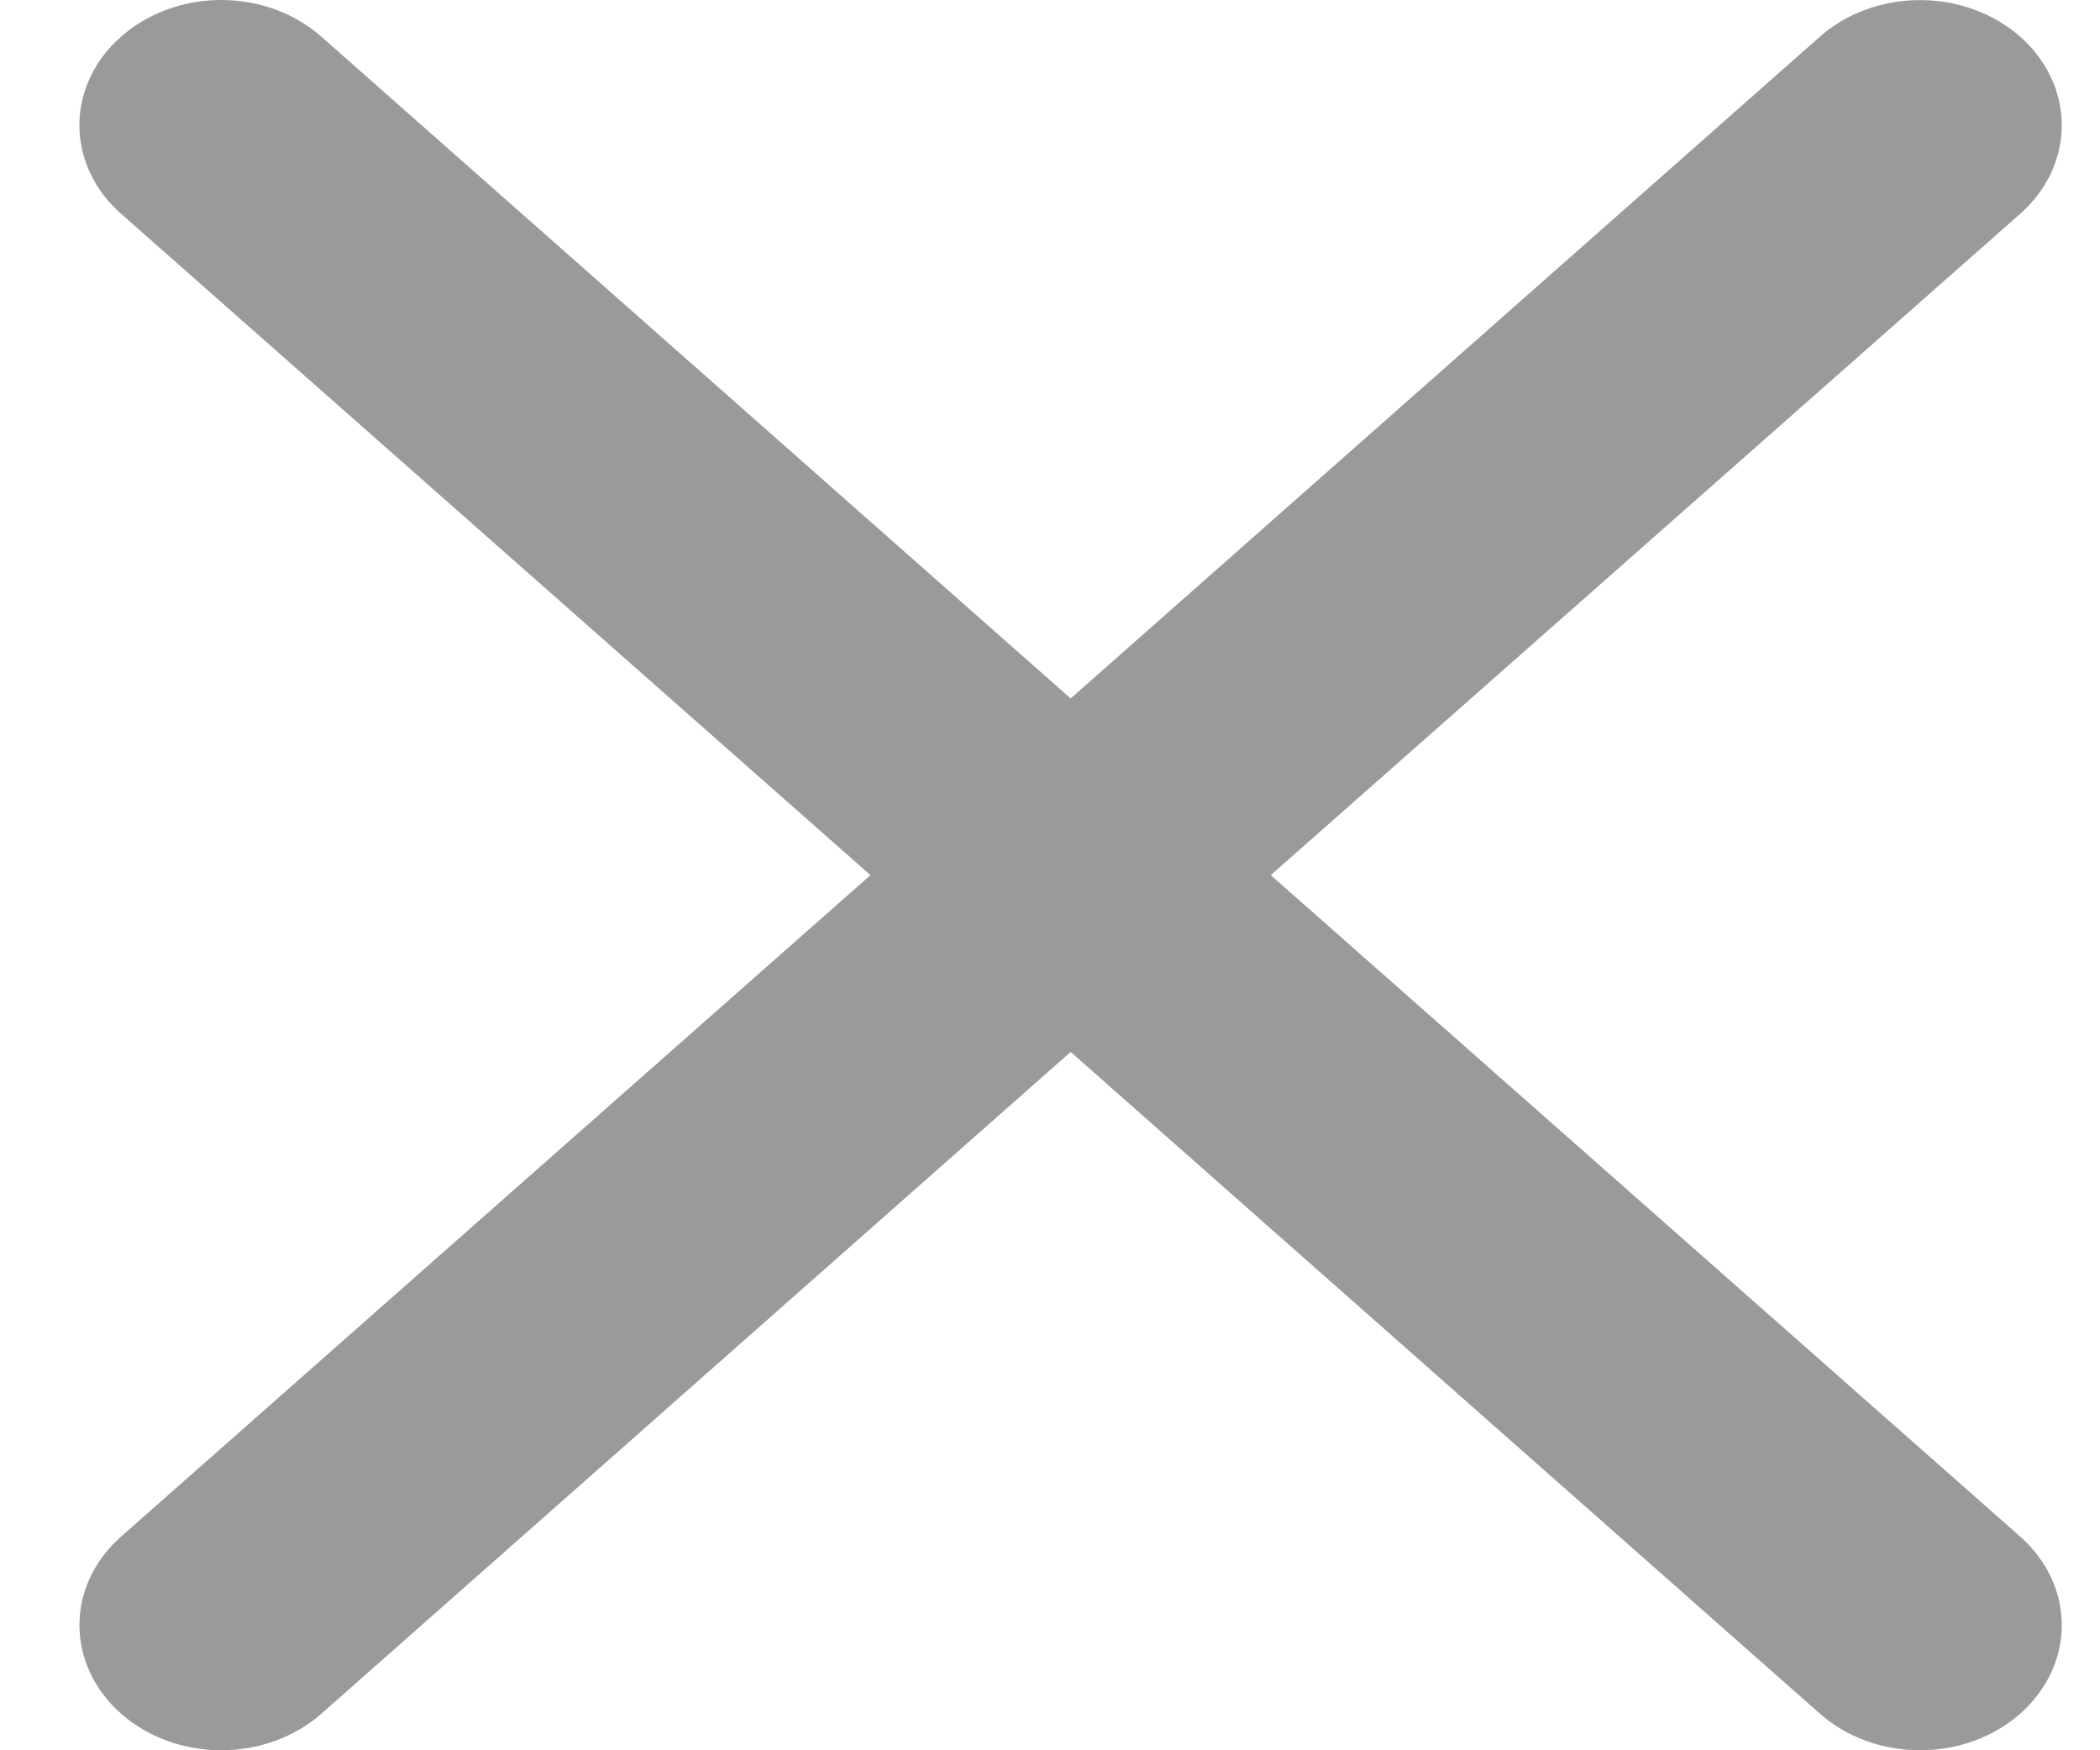 <svg width="24" height="20" viewBox="0 0 24 20" fill="none" xmlns="http://www.w3.org/2000/svg">
<path d="M1.383 0.42C1.533 0.287 1.711 0.181 1.908 0.109C2.104 0.037 2.315 0 2.528 0C2.741 0 2.952 0.037 3.148 0.109C3.345 0.181 3.523 0.287 3.674 0.42L12.236 7.981L20.798 0.42C20.948 0.287 21.127 0.181 21.323 0.11C21.52 0.038 21.73 0.001 21.943 0.001C22.156 0.001 22.366 0.038 22.563 0.11C22.76 0.181 22.938 0.287 23.089 0.42C23.239 0.552 23.358 0.71 23.44 0.884C23.521 1.057 23.563 1.243 23.563 1.431C23.563 1.619 23.521 1.805 23.44 1.978C23.358 2.152 23.239 2.309 23.089 2.442L14.523 10L23.089 17.559C23.239 17.692 23.358 17.849 23.44 18.023C23.521 18.196 23.563 18.382 23.563 18.57C23.563 18.758 23.521 18.944 23.44 19.117C23.358 19.291 23.239 19.448 23.089 19.581C22.938 19.714 22.76 19.819 22.563 19.891C22.366 19.963 22.156 20 21.943 20C21.73 20 21.52 19.963 21.323 19.891C21.127 19.819 20.948 19.714 20.798 19.581L12.236 12.02L3.674 19.581C3.523 19.714 3.345 19.819 3.148 19.891C2.951 19.963 2.741 20 2.528 20C2.315 20 2.105 19.963 1.908 19.891C1.712 19.819 1.533 19.714 1.383 19.581C1.232 19.448 1.113 19.291 1.031 19.117C0.95 18.944 0.908 18.758 0.908 18.57C0.908 18.382 0.95 18.196 1.031 18.023C1.113 17.849 1.232 17.692 1.383 17.559L9.948 10L1.383 2.442C1.232 2.309 1.112 2.152 1.031 1.978C0.949 1.805 0.907 1.619 0.907 1.431C0.907 1.243 0.949 1.057 1.031 0.883C1.112 0.71 1.232 0.552 1.383 0.42Z" fill="#9A9A9A"/>
</svg>
